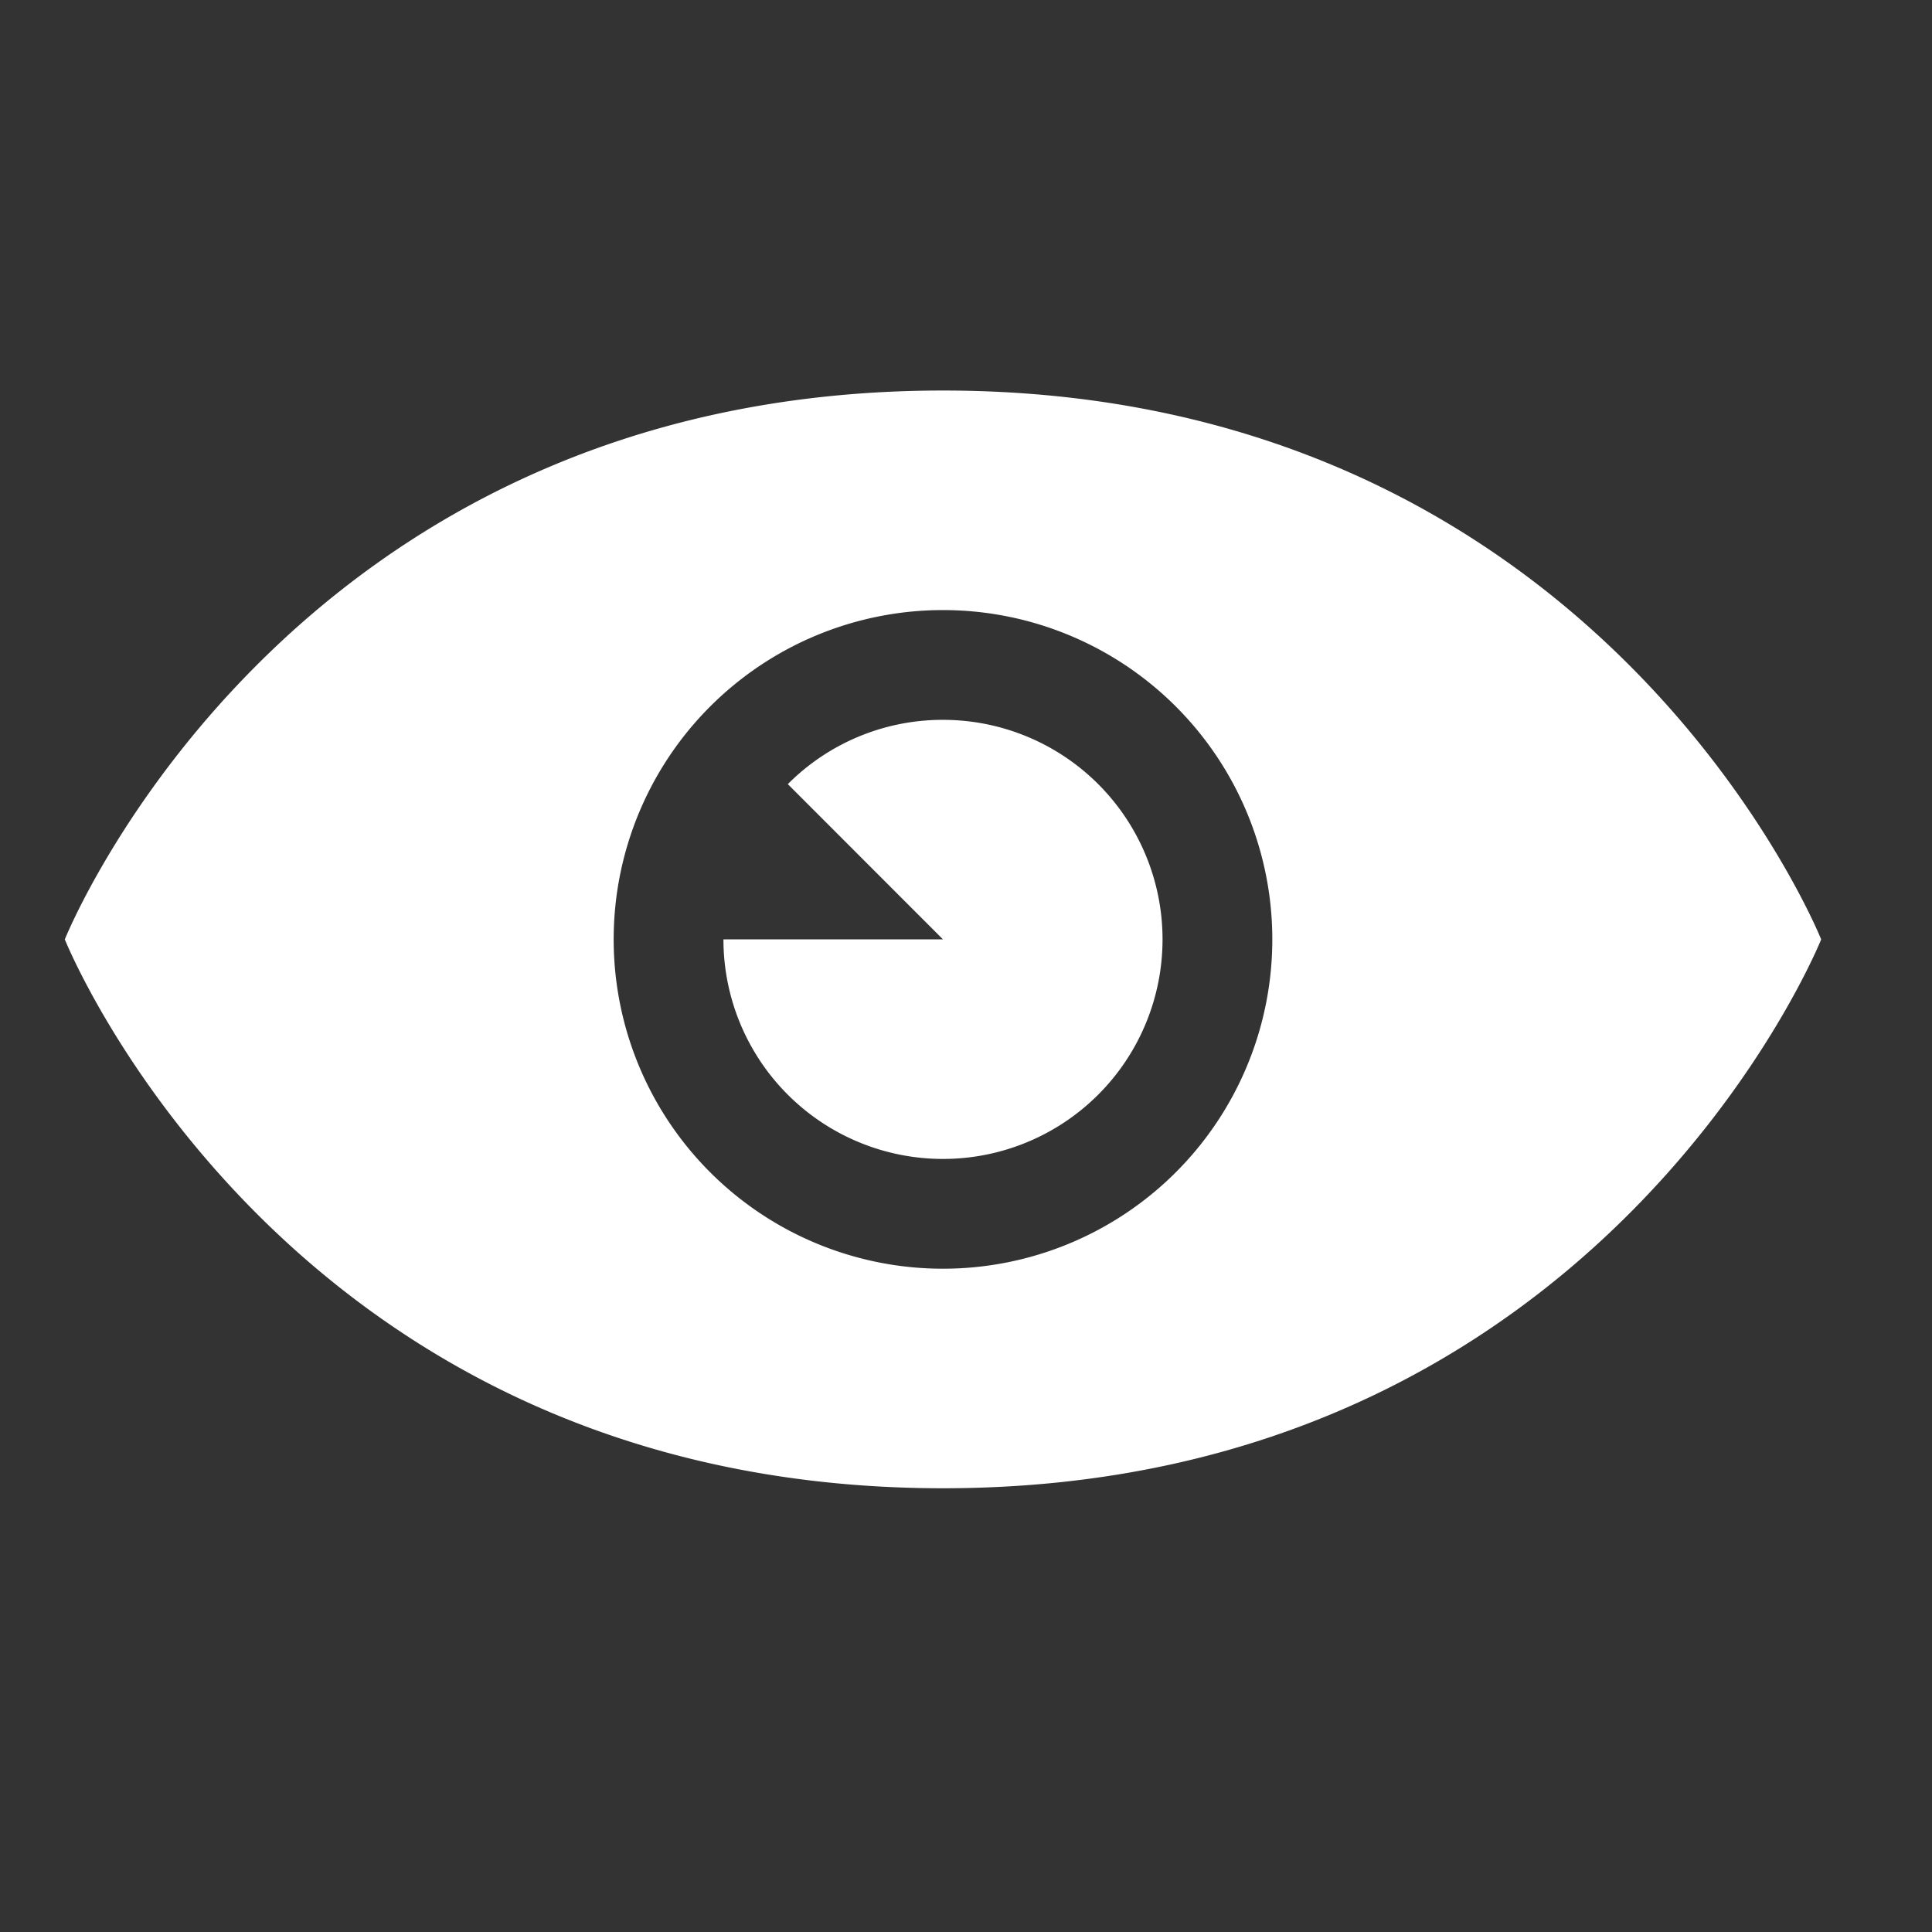 <svg width="22" height="22" viewBox="0 0 22 22" fill="none" xmlns="http://www.w3.org/2000/svg">
    <rect x="0" y="0" width="22" height="22" fill="#333333" stroke="none"/>
    <path d="M10.738 16.947c-7.5 0-10-6.25-10-6.25s2.5-6.25 10-6.25 10 6.25 10 6.25-2.5 6.25-10 6.25zm0-10a3.75 3.75 0 1 0 0 7.5 3.75 3.75 0 0 0 0-7.5zm0 6.25a2.5 2.5 0 0 1-2.5-2.5h2.5L8.971 8.929a2.487 2.487 0 0 1 1.767-.732 2.5 2.5 0 0 1 0 5z" fill="#fff"/>
</svg>
